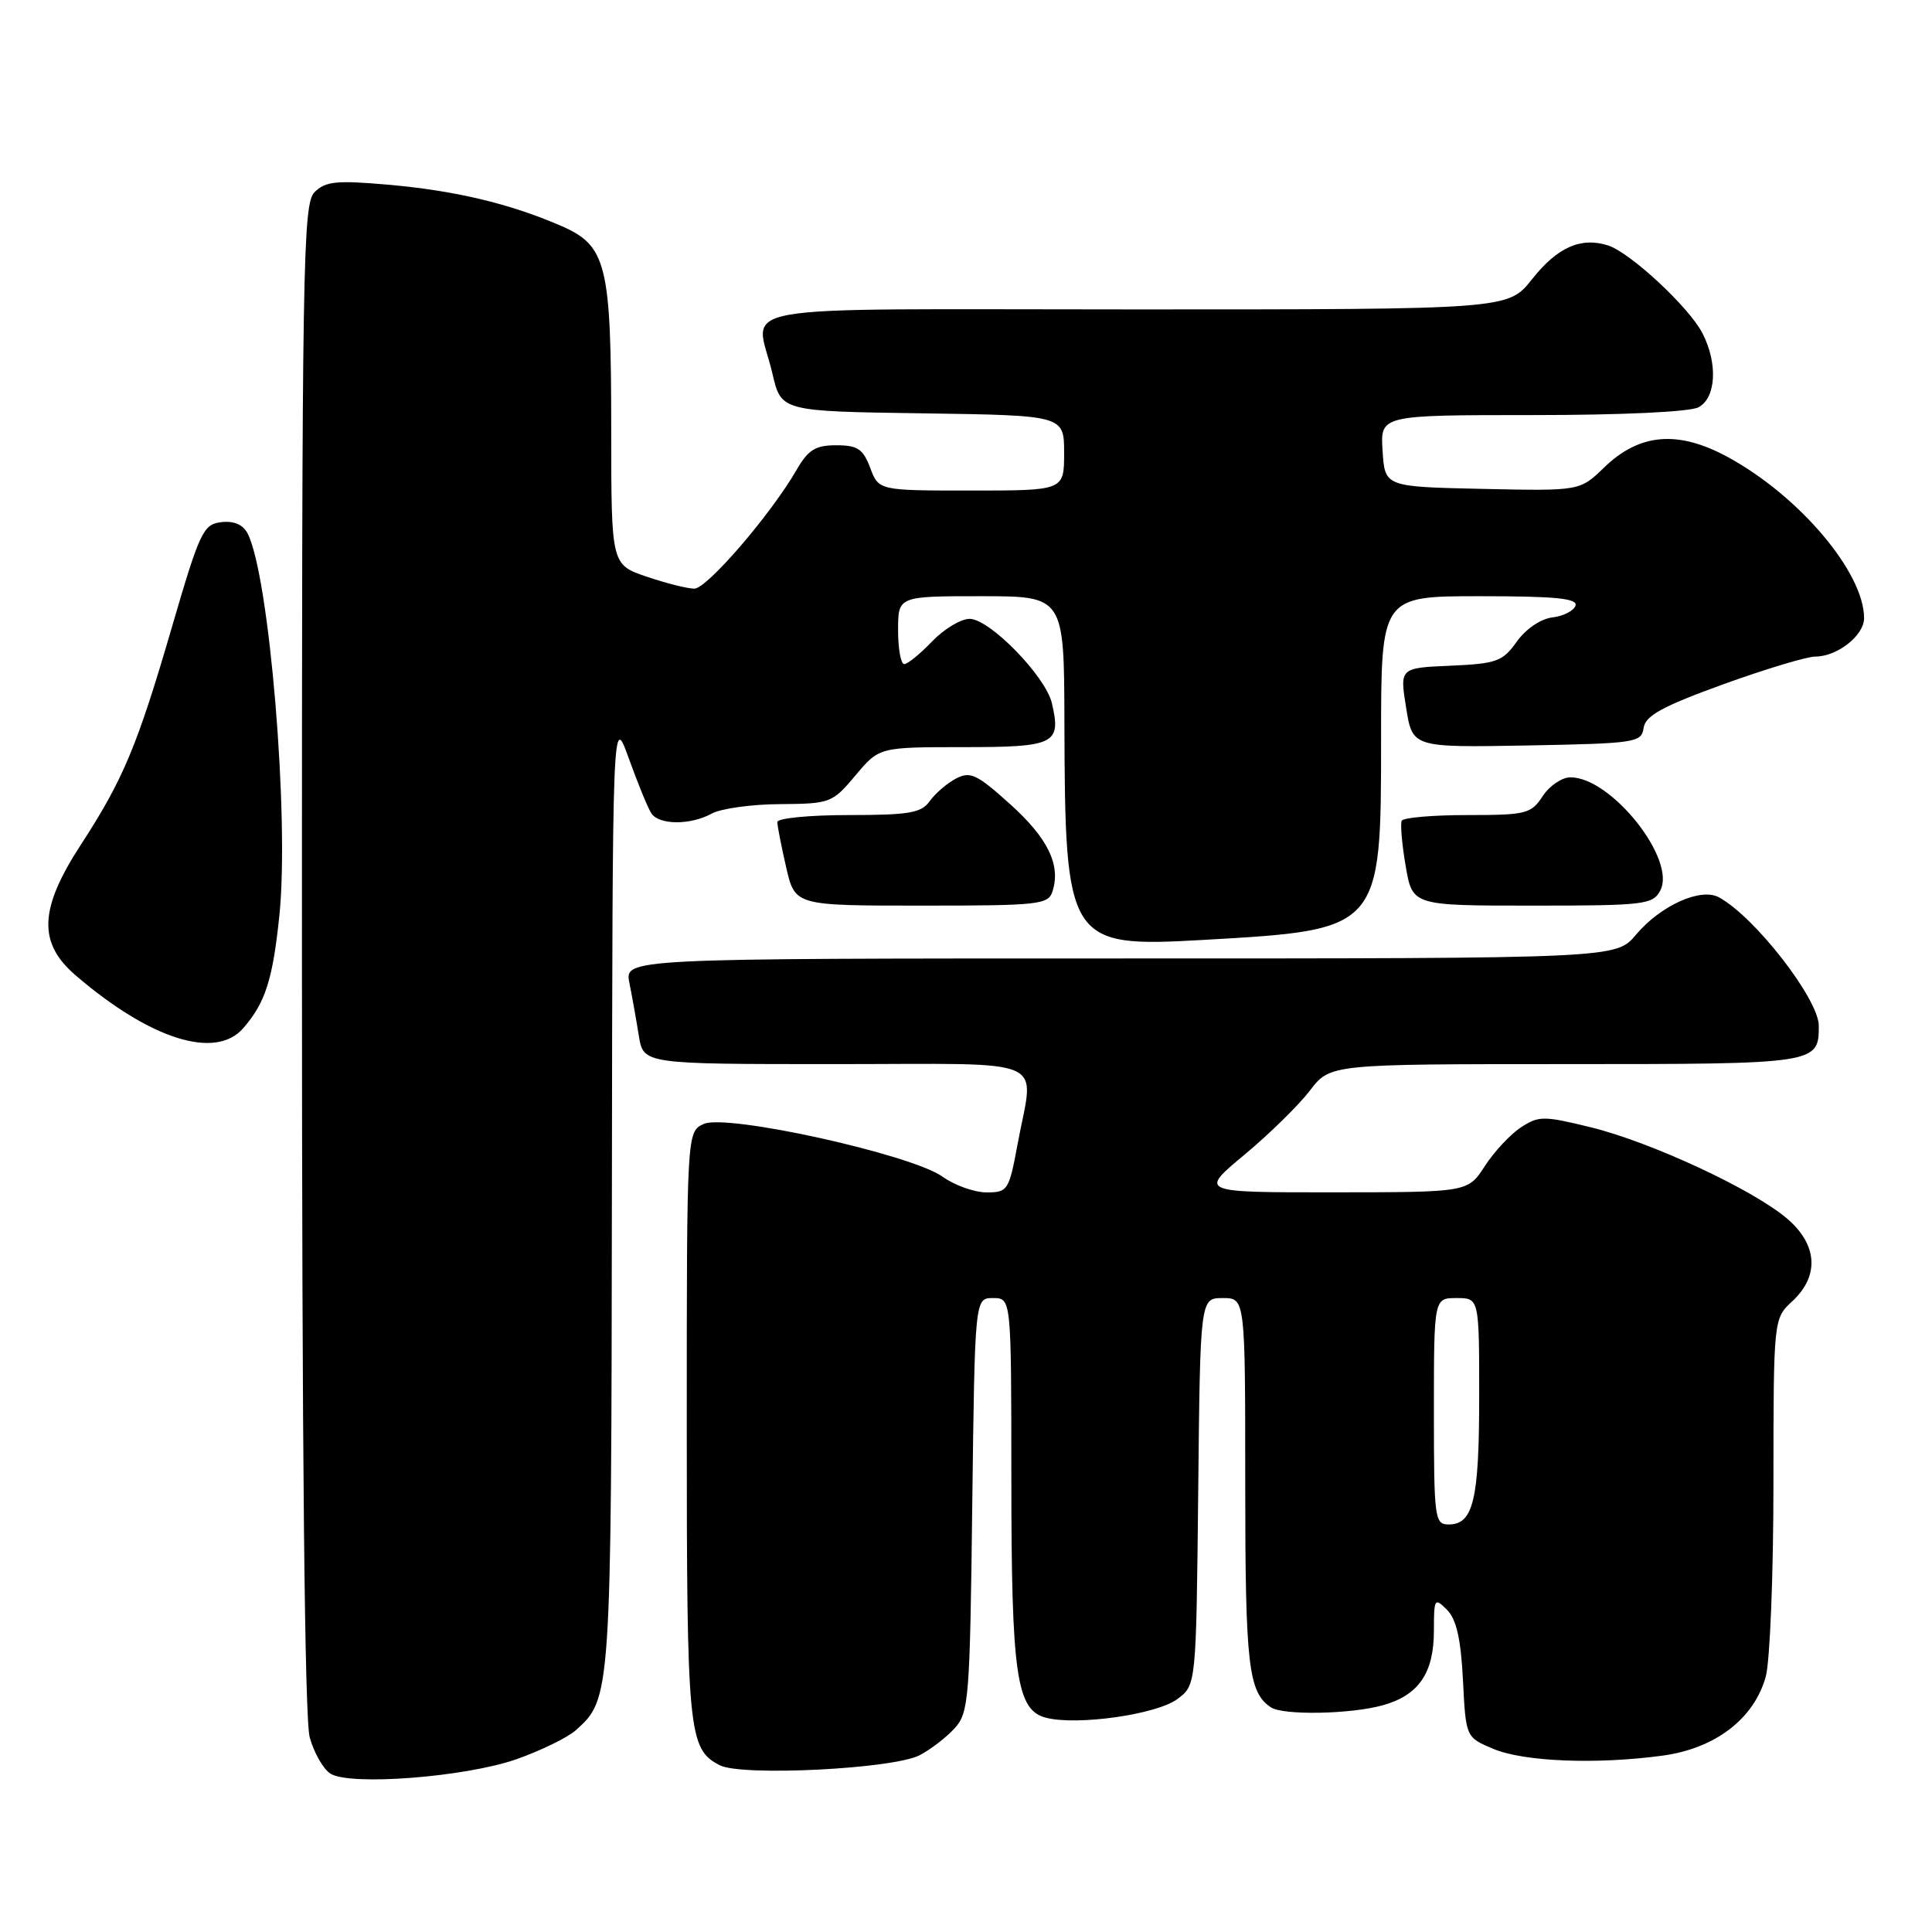 <?xml version="1.0" encoding="UTF-8" standalone="no"?>
<!DOCTYPE svg PUBLIC "-//W3C//DTD SVG 1.1//EN" "http://www.w3.org/Graphics/SVG/1.1/DTD/svg11.dtd" >
<svg xmlns="http://www.w3.org/2000/svg" xmlns:xlink="http://www.w3.org/1999/xlink" version="1.1" viewBox="0 0 256 256">
 <g >
 <path fill="currentColor"
d=" M 68.45 233.10 C 71.66 231.97 75.18 230.25 76.28 229.28 C 80.98 225.09 81.00 224.91 81.08 157.78 C 81.16 94.50 81.16 94.50 83.33 100.52 C 84.52 103.83 85.86 107.10 86.31 107.77 C 87.34 109.34 91.49 109.35 94.32 107.80 C 95.52 107.14 99.58 106.57 103.35 106.55 C 110.02 106.50 110.29 106.40 113.35 102.75 C 116.50 99.00 116.50 99.00 127.64 99.00 C 139.80 99.00 140.64 98.59 139.38 93.17 C 138.54 89.60 131.13 82.00 128.48 82.00 C 127.32 82.00 125.08 83.35 123.50 85.00 C 121.92 86.65 120.26 88.00 119.81 88.00 C 119.37 88.00 119.00 85.97 119.00 83.50 C 119.00 79.00 119.00 79.00 130.00 79.00 C 141.00 79.00 141.00 79.00 141.04 95.75 C 141.12 124.99 141.49 125.57 159.50 124.54 C 183.04 123.20 183.00 123.24 183.00 97.87 C 183.00 79.00 183.00 79.00 196.08 79.00 C 206.10 79.00 209.07 79.29 208.76 80.25 C 208.53 80.94 207.15 81.64 205.70 81.81 C 204.15 82.00 202.18 83.34 200.98 85.02 C 199.11 87.65 198.32 87.94 192.20 88.21 C 185.47 88.50 185.47 88.50 186.32 93.78 C 187.16 99.05 187.16 99.05 202.33 98.78 C 216.76 98.51 217.51 98.40 217.79 96.45 C 218.03 94.83 220.25 93.61 228.29 90.69 C 233.91 88.66 239.41 87.00 240.53 87.00 C 243.45 87.00 247.00 84.21 247.00 81.91 C 247.00 75.86 238.43 65.73 228.96 60.57 C 222.34 56.97 217.25 57.40 212.55 61.95 C 209.34 65.06 209.34 65.06 196.42 64.78 C 183.50 64.50 183.50 64.50 183.20 59.75 C 182.89 55.00 182.89 55.00 203.01 55.00 C 214.97 55.00 223.92 54.58 225.07 53.96 C 227.40 52.72 227.64 48.14 225.58 44.15 C 223.79 40.68 216.01 33.46 213.07 32.52 C 209.46 31.38 206.37 32.75 203.00 37.00 C 199.83 41.00 199.83 41.00 150.42 41.00 C 94.59 41.00 100.15 40.02 102.35 49.50 C 103.51 54.50 103.51 54.50 122.26 54.77 C 141.00 55.04 141.00 55.04 141.00 60.02 C 141.00 65.00 141.00 65.00 128.72 65.00 C 116.44 65.00 116.44 65.00 115.31 62.00 C 114.36 59.48 113.63 59.00 110.80 59.00 C 108.05 59.00 107.09 59.60 105.56 62.25 C 102.15 68.16 93.68 78.00 92.00 78.00 C 91.10 78.00 88.25 77.28 85.68 76.41 C 81.00 74.81 81.00 74.81 80.99 57.16 C 80.99 34.86 80.41 32.53 74.19 29.86 C 67.34 26.92 60.20 25.24 51.27 24.46 C 44.59 23.88 43.11 24.03 41.68 25.46 C 40.13 27.02 40.00 34.70 40.01 126.82 C 40.01 192.36 40.37 227.77 41.04 230.22 C 41.61 232.27 42.85 234.43 43.79 235.02 C 46.41 236.66 61.70 235.47 68.45 233.10 Z  M 121.85 232.58 C 123.31 231.82 125.40 230.21 126.50 229.00 C 128.38 226.93 128.52 225.12 128.83 199.40 C 129.17 172.00 129.17 172.00 131.58 172.00 C 134.00 172.00 134.00 172.00 134.01 195.75 C 134.01 222.06 134.68 226.63 138.64 227.62 C 142.79 228.67 153.27 227.17 156.00 225.14 C 158.50 223.29 158.50 223.29 158.77 197.64 C 159.03 172.00 159.03 172.00 162.02 172.00 C 165.00 172.00 165.00 172.00 165.00 196.57 C 165.00 220.68 165.41 224.24 168.40 226.23 C 170.02 227.31 178.93 227.15 183.22 225.96 C 187.99 224.63 190.00 221.69 190.00 216.06 C 190.00 211.80 190.09 211.66 191.73 213.30 C 192.98 214.55 193.57 217.14 193.85 222.62 C 194.23 230.20 194.23 230.20 197.86 231.73 C 201.93 233.44 211.53 233.82 220.30 232.63 C 227.29 231.68 232.42 227.75 233.97 222.17 C 234.53 220.15 234.99 208.65 234.99 196.61 C 235.00 174.73 235.00 174.73 237.50 172.41 C 241.12 169.05 240.84 164.89 236.75 161.43 C 232.17 157.56 218.73 151.32 210.78 149.37 C 204.53 147.84 203.89 147.84 201.52 149.39 C 200.12 150.31 197.97 152.62 196.74 154.52 C 194.50 157.98 194.50 157.98 176.70 157.99 C 158.90 158.00 158.90 158.00 164.88 153.02 C 168.18 150.28 172.08 146.45 173.56 144.52 C 176.24 141.00 176.24 141.00 207.42 141.00 C 240.80 141.00 241.00 140.97 241.00 135.93 C 241.00 132.40 232.54 121.50 227.77 118.90 C 225.36 117.58 220.04 119.98 216.77 123.86 C 214.13 127.00 214.13 127.00 148.44 127.00 C 82.75 127.00 82.75 127.00 83.40 130.25 C 83.76 132.04 84.32 135.19 84.65 137.25 C 85.26 141.00 85.26 141.00 110.63 141.00 C 139.74 141.00 137.01 139.80 134.83 151.63 C 133.70 157.74 133.53 158.00 130.73 158.00 C 129.12 158.00 126.49 157.06 124.88 155.91 C 120.72 152.95 96.28 147.55 93.25 148.93 C 91.00 149.96 91.00 149.96 91.00 188.93 C 91.00 229.62 91.21 231.75 95.36 233.90 C 98.25 235.40 118.33 234.40 121.85 232.58 Z  M 32.22 136.25 C 35.16 132.88 36.14 129.81 37.02 121.29 C 38.36 108.35 35.68 76.21 32.81 70.69 C 32.19 69.50 30.99 68.99 29.30 69.19 C 26.93 69.48 26.46 70.48 22.81 82.99 C 18.19 98.86 16.33 103.29 10.72 111.92 C 5.18 120.43 5.00 124.93 10.02 129.24 C 19.91 137.73 28.55 140.46 32.22 136.25 Z  M 139.47 118.09 C 140.58 114.59 138.84 111.04 133.80 106.51 C 129.42 102.57 128.55 102.17 126.66 103.17 C 125.47 103.80 123.91 105.15 123.19 106.16 C 122.08 107.72 120.48 108.00 112.44 108.00 C 107.25 108.00 103.00 108.42 103.00 108.92 C 103.00 109.43 103.53 112.13 104.17 114.92 C 105.34 120.00 105.34 120.00 122.10 120.00 C 137.74 120.00 138.91 119.87 139.47 118.09 Z  M 219.99 118.01 C 222.18 113.92 213.52 103.00 208.09 103.00 C 206.97 103.00 205.31 104.12 204.41 105.50 C 202.88 107.84 202.22 108.00 194.44 108.00 C 189.86 108.00 185.95 108.34 185.74 108.75 C 185.53 109.16 185.76 111.86 186.26 114.75 C 187.15 120.00 187.15 120.00 203.04 120.00 C 217.87 120.00 219.00 119.87 219.99 118.01 Z  M 190.00 187.00 C 190.00 172.00 190.00 172.00 193.00 172.00 C 196.00 172.00 196.00 172.00 196.00 185.07 C 196.00 198.74 195.22 202.00 191.96 202.00 C 190.10 202.00 190.00 201.24 190.00 187.00 Z "/>
</g>
</svg>